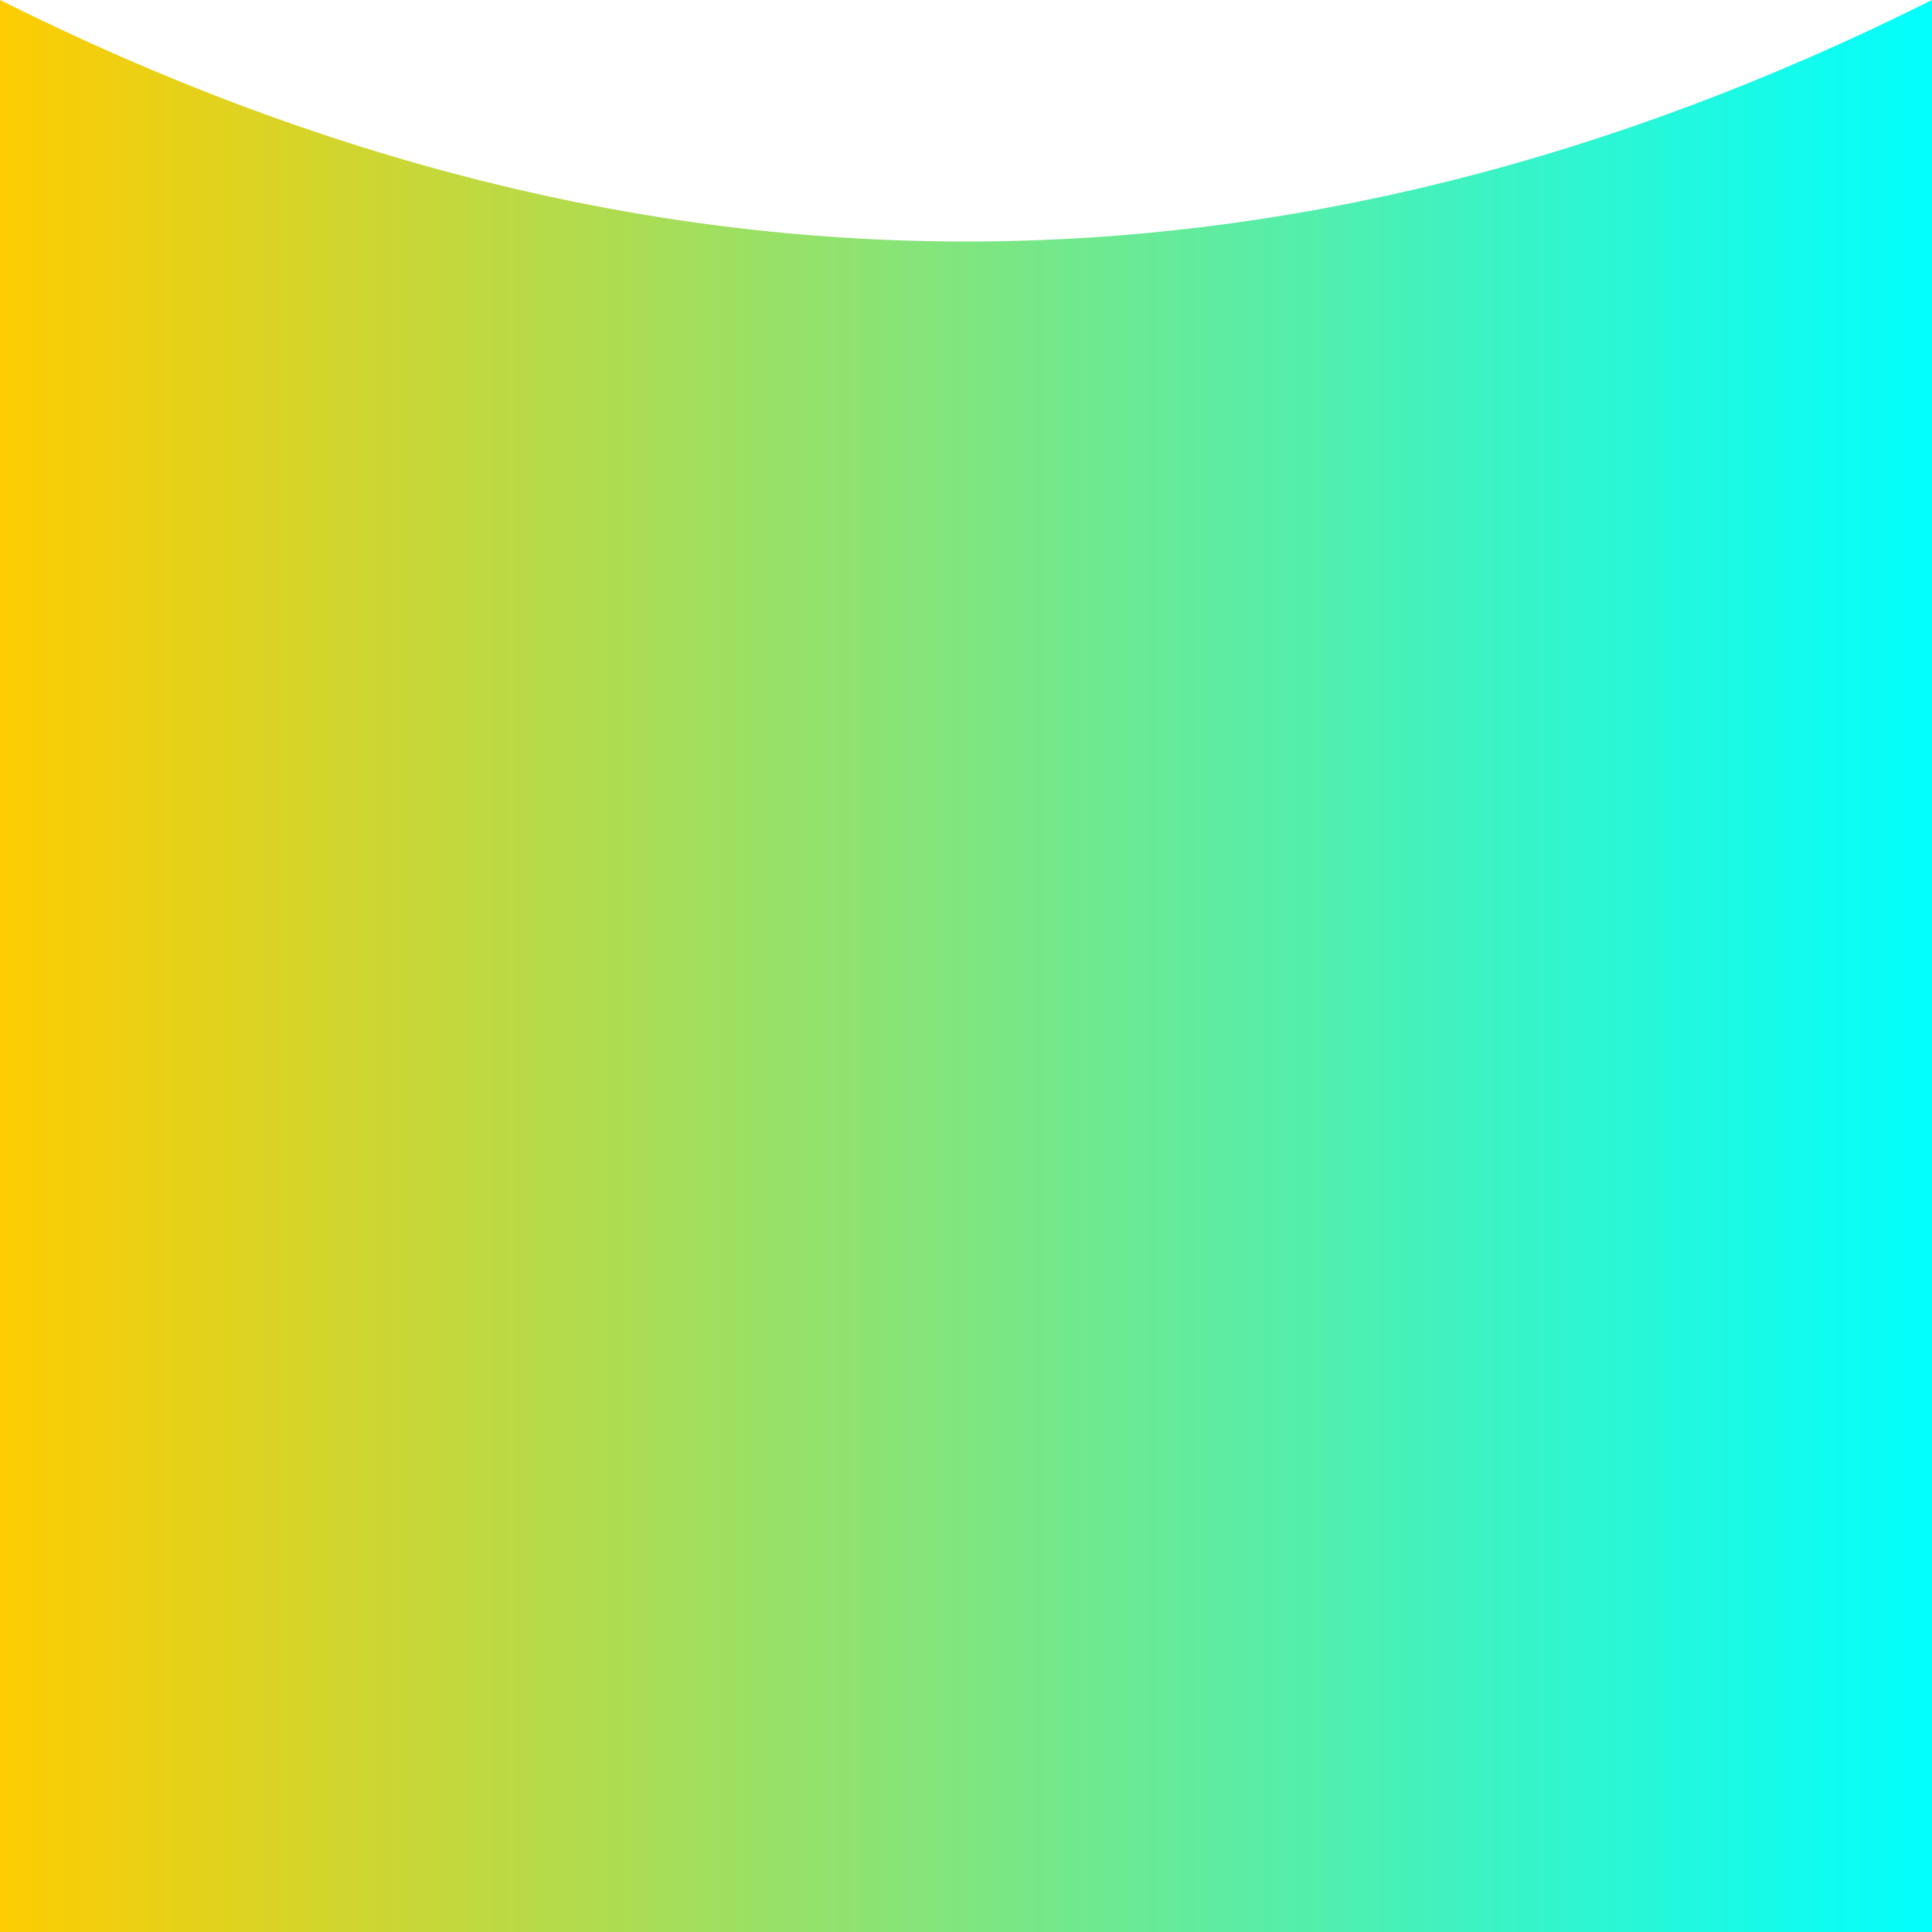 <svg xmlns="http://www.w3.org/2000/svg" viewBox="0 0 100 100" preserveAspectRatio="none">
  <defs>
    <linearGradient id="gradient">
      <stop offset="0%" stop-color="#ffcc00" />
      <stop offset="100%" stop-color="#00ffff" />
    </linearGradient>
  </defs>
  <path d="M0,0 Q50,25 100,0 T100,100 T0,100 Z" fill="url(#gradient)" />
</svg>